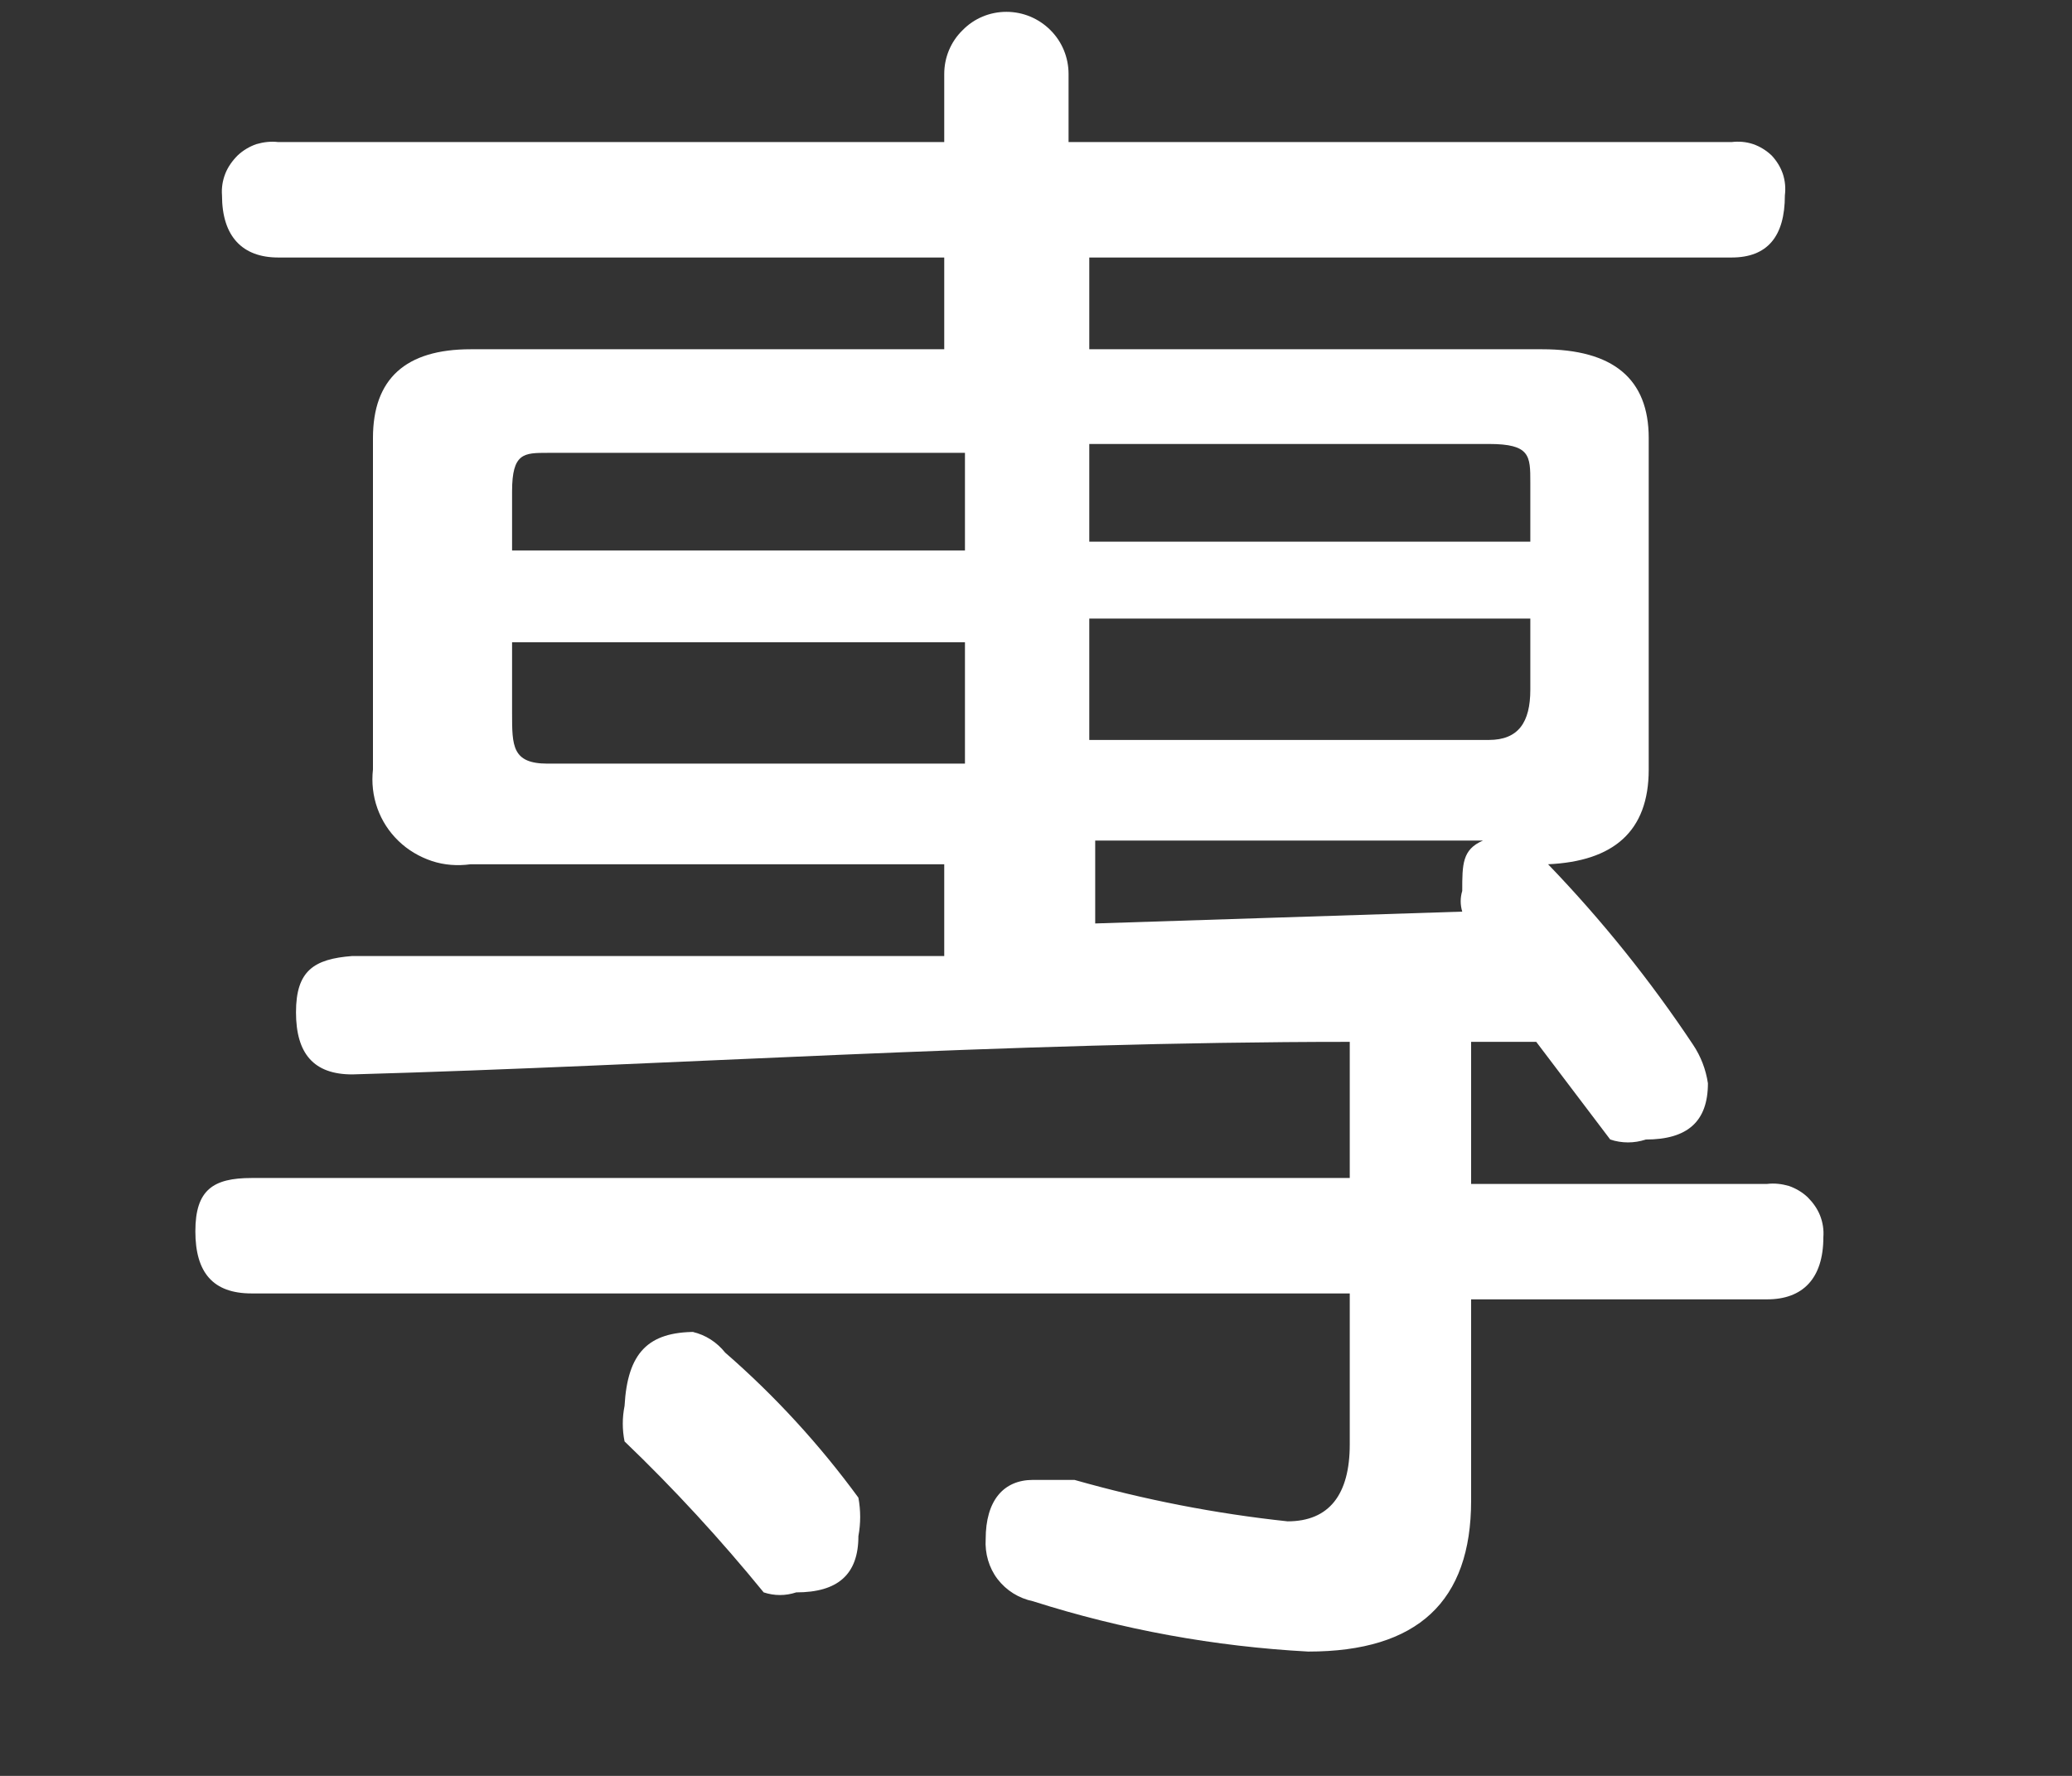 <svg width="7" height="6" viewBox="0 0 7 6" fill="none" xmlns="http://www.w3.org/2000/svg">
<rect x="0" y="0" width="7" height="6" fill="#333333" stroke="none"/>
<path d="M5.85 0.48C5.874 0.477 5.899 0.479 5.923 0.487C5.946 0.495 5.967 0.508 5.985 0.525C6.002 0.543 6.015 0.564 6.023 0.587C6.031 0.611 6.033 0.636 6.03 0.66C6.03 0.8 5.97 0.87 5.85 0.87H3.68V1.18H5.21C5.45 1.18 5.57 1.28 5.57 1.48V2.6C5.57 2.81 5.45 2.91 5.23 2.92C5.411 3.108 5.575 3.312 5.72 3.53C5.746 3.569 5.763 3.613 5.77 3.66C5.77 3.79 5.7 3.85 5.56 3.85C5.521 3.863 5.479 3.863 5.44 3.85L5.19 3.52H4.97V4H5.97C5.995 3.997 6.02 4 6.044 4.007C6.067 4.015 6.089 4.028 6.107 4.045C6.125 4.063 6.14 4.084 6.149 4.107C6.158 4.13 6.162 4.155 6.16 4.18C6.16 4.32 6.09 4.39 5.97 4.39H4.97V5.07C4.97 5.41 4.79 5.58 4.42 5.58C4.104 5.563 3.791 5.506 3.49 5.41C3.442 5.4 3.4 5.374 3.37 5.335C3.341 5.297 3.327 5.248 3.33 5.2C3.33 5.07 3.39 5 3.49 5H3.63C3.866 5.067 4.106 5.114 4.35 5.14C4.49 5.14 4.56 5.05 4.56 4.88V4.37H0.85C0.72 4.37 0.66 4.3 0.66 4.16C0.66 4.02 0.72 3.98 0.85 3.98H4.56V3.52C3.39 3.52 2.26 3.6 1.19 3.63C1.06 3.63 1 3.56 1 3.42C1 3.28 1.06 3.24 1.19 3.23C1.91 3.23 2.577 3.23 3.19 3.23V2.92H1.59C1.546 2.926 1.501 2.923 1.459 2.909C1.417 2.895 1.378 2.872 1.346 2.841C1.314 2.81 1.29 2.773 1.275 2.731C1.26 2.689 1.255 2.644 1.26 2.6V1.48C1.26 1.28 1.37 1.18 1.59 1.18H3.19V0.87H0.94C0.82 0.87 0.75 0.8 0.75 0.66C0.748 0.635 0.752 0.61 0.761 0.587C0.77 0.564 0.785 0.543 0.803 0.525C0.821 0.508 0.843 0.495 0.866 0.487C0.89 0.48 0.915 0.477 0.94 0.48H3.19V0.25C3.19 0.194 3.212 0.141 3.252 0.102C3.291 0.062 3.344 0.04 3.4 0.04C3.456 0.04 3.509 0.062 3.549 0.102C3.588 0.141 3.61 0.194 3.61 0.25V0.48H5.85ZM1.73 1.86H3.26V1.53H1.85C1.77 1.53 1.73 1.53 1.73 1.66V1.86ZM3.26 2.58V2.17H1.73V2.41C1.73 2.52 1.73 2.58 1.85 2.58H3.26ZM2.34 4.5C2.384 4.51 2.422 4.535 2.45 4.57C2.618 4.716 2.769 4.881 2.9 5.06C2.908 5.103 2.908 5.147 2.9 5.19C2.9 5.32 2.83 5.38 2.69 5.38C2.654 5.392 2.616 5.392 2.58 5.38C2.434 5.201 2.277 5.03 2.11 4.87C2.102 4.83 2.102 4.79 2.11 4.75C2.12 4.57 2.19 4.5 2.35 4.5H2.34ZM3.68 1.5V1.83H5.17V1.63C5.17 1.54 5.17 1.5 5.03 1.5H3.68ZM5.03 2.5C5.13 2.5 5.17 2.44 5.17 2.33V2.09H3.68V2.5H5.03ZM4.94 3.08C4.933 3.057 4.933 3.033 4.94 3.01C4.94 2.92 4.94 2.87 5.01 2.84H3.7V3.12L4.94 3.08Z" fill="white"/>
</svg>
